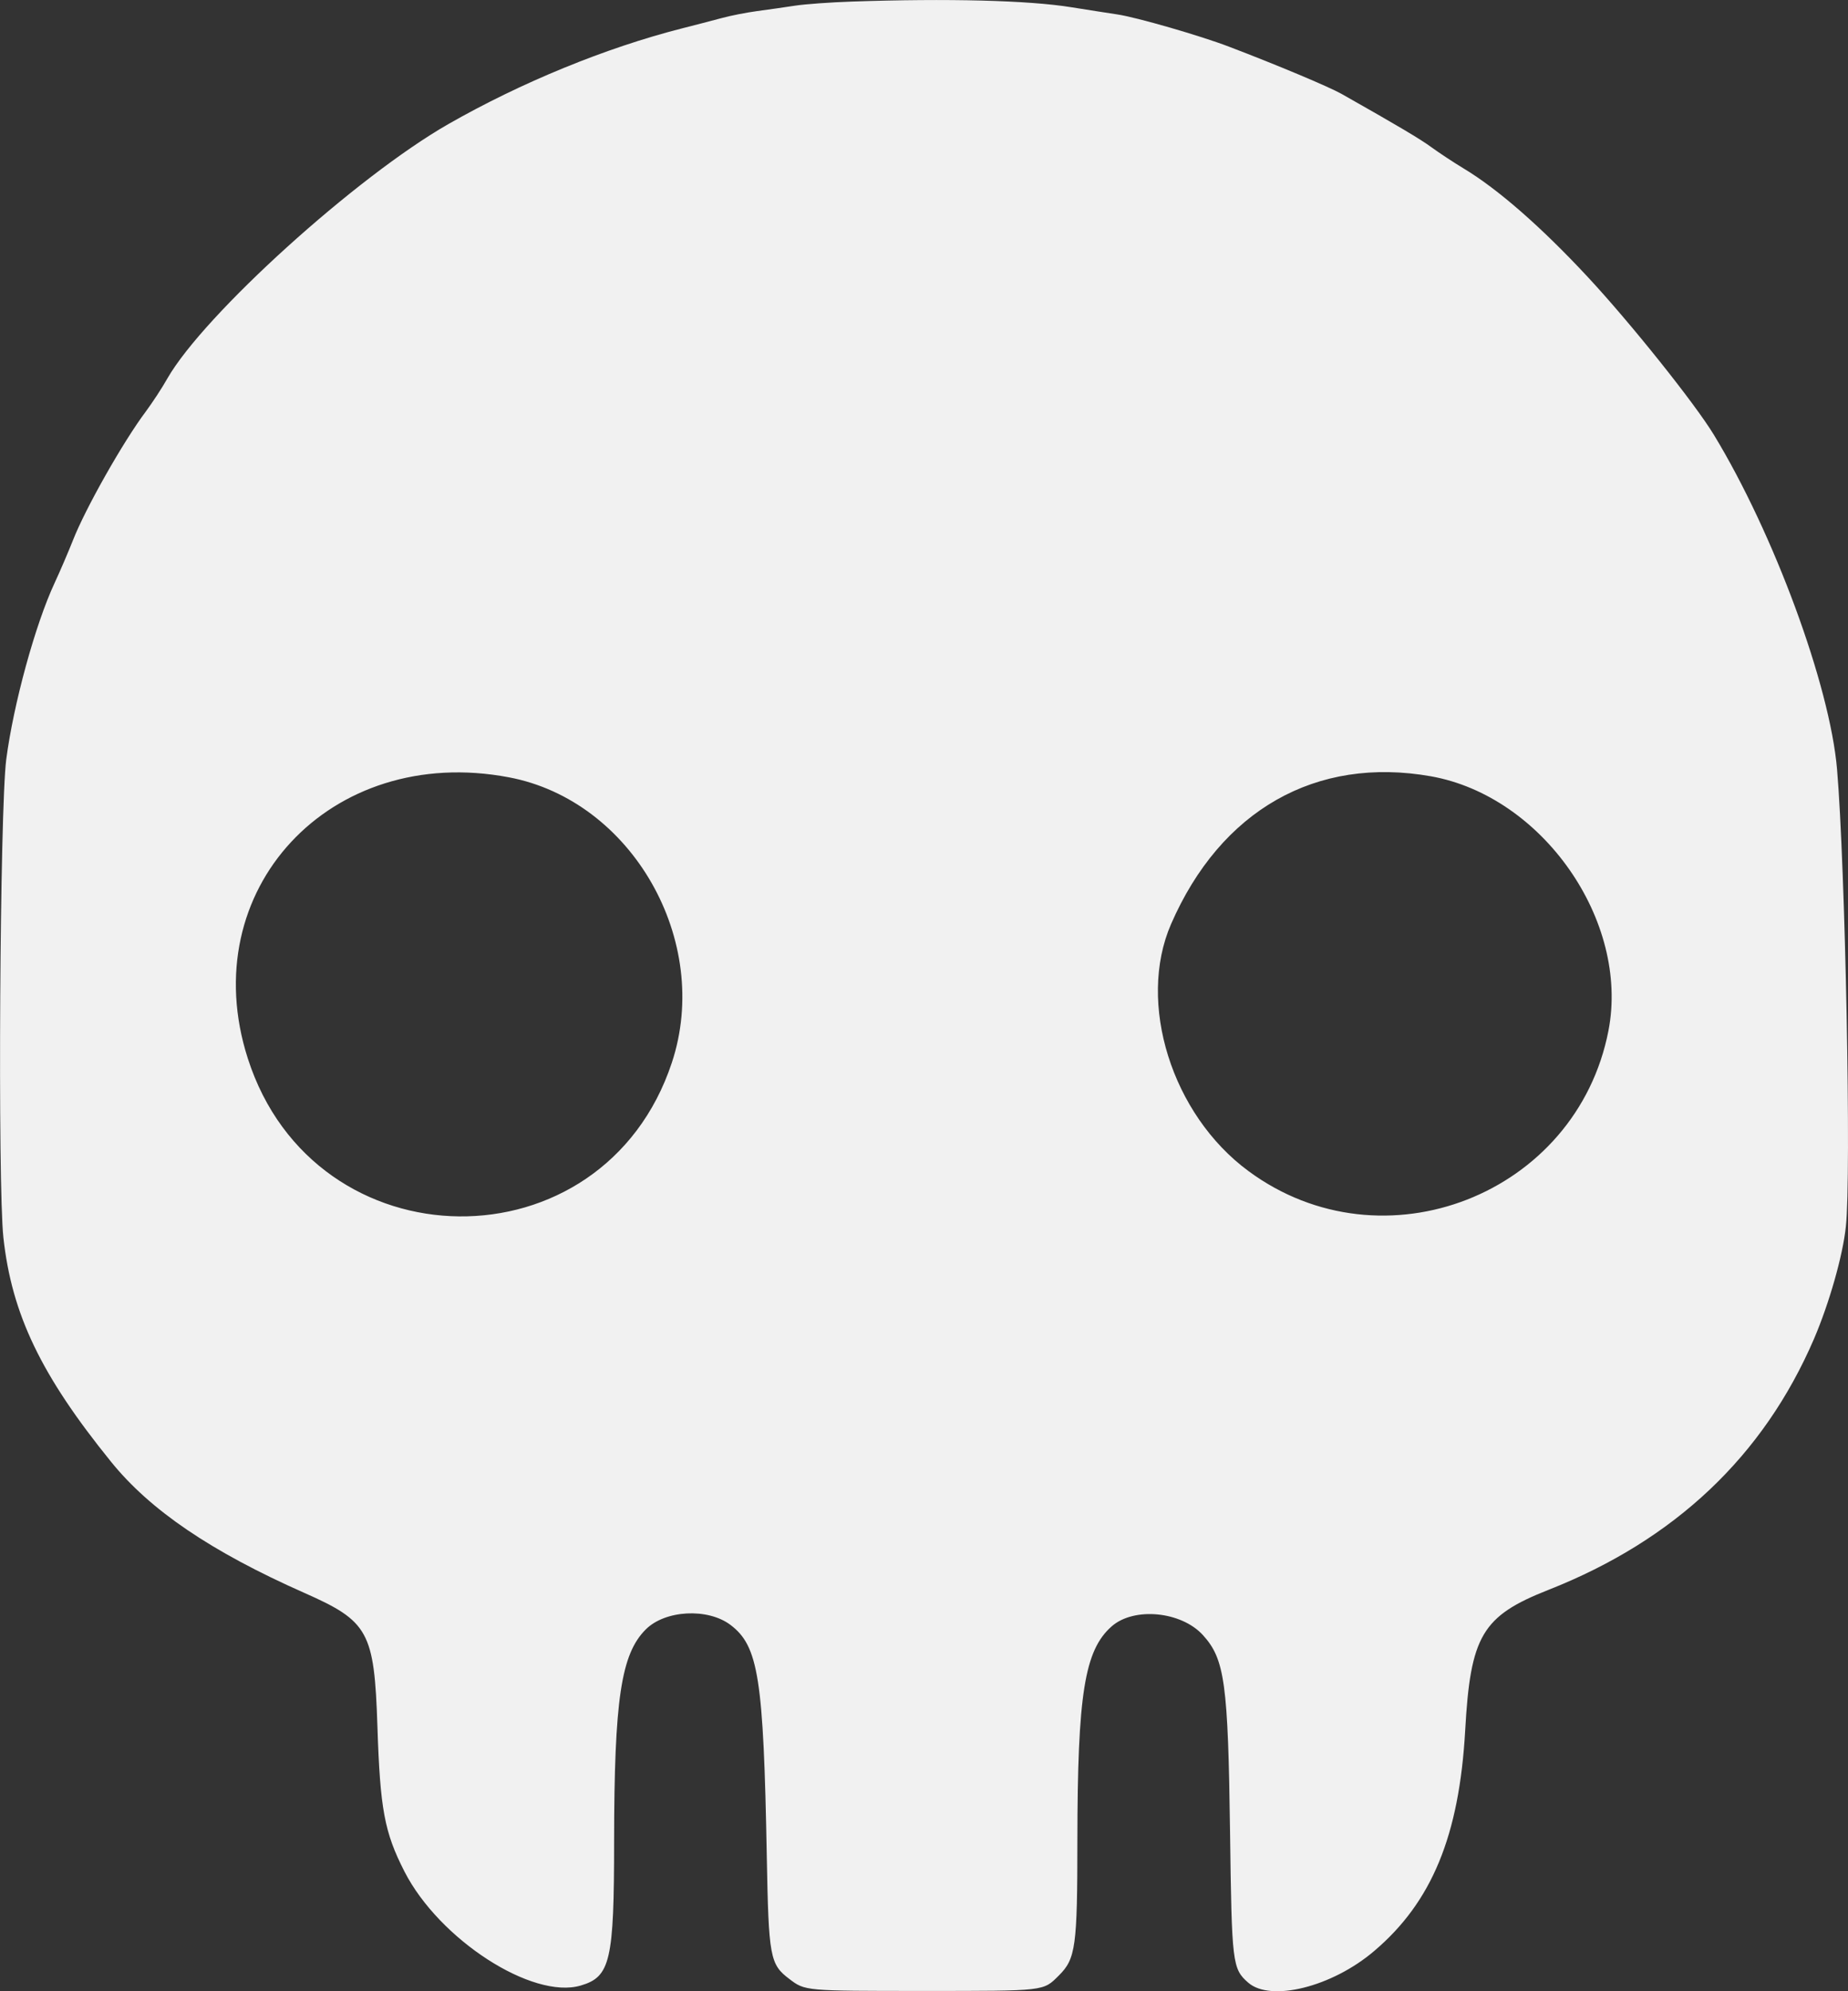 <svg width="13" height="14" viewBox="0 0 13 14" fill="none" xmlns="http://www.w3.org/2000/svg">
<rect x="0" y="0" width="13" height="14" fill="#333333" stroke="none"/>
<path fill-rule="evenodd" clip-rule="evenodd" d="M5.993 0.011C5.844 0.016 5.663 0.029 5.592 0.04C5.521 0.051 5.401 0.068 5.326 0.078C5.252 0.088 5.138 0.11 5.073 0.128C5.009 0.145 4.884 0.178 4.796 0.2C4.259 0.337 3.668 0.579 3.153 0.873C2.505 1.244 1.435 2.212 1.178 2.66C1.14 2.728 1.071 2.832 1.026 2.893C0.868 3.103 0.601 3.574 0.513 3.799C0.481 3.88 0.423 4.015 0.384 4.099C0.248 4.391 0.095 4.949 0.044 5.339C-0.001 5.686 -0.017 8.326 0.024 8.702C0.083 9.241 0.289 9.67 0.78 10.276C1.056 10.618 1.485 10.909 2.14 11.199C2.593 11.399 2.633 11.471 2.655 12.137C2.674 12.72 2.704 12.882 2.845 13.158C3.089 13.636 3.745 14.06 4.085 13.96C4.294 13.899 4.32 13.787 4.32 12.945C4.321 11.947 4.369 11.629 4.543 11.456C4.679 11.32 4.978 11.304 5.138 11.424C5.336 11.573 5.371 11.799 5.394 13.049C5.407 13.761 5.416 13.811 5.553 13.914C5.663 13.998 5.662 13.998 6.493 13.998C7.362 13.998 7.337 14 7.449 13.889C7.567 13.772 7.579 13.687 7.579 12.939C7.58 11.911 7.629 11.602 7.821 11.434C7.978 11.297 8.31 11.329 8.462 11.496C8.616 11.665 8.639 11.833 8.653 12.883C8.665 13.807 8.669 13.842 8.781 13.94C8.939 14.077 9.37 13.97 9.666 13.718C10.072 13.374 10.265 12.908 10.307 12.167C10.344 11.5 10.426 11.362 10.893 11.178C11.782 10.828 12.406 10.237 12.761 9.413C12.868 9.163 12.964 8.827 12.985 8.623C13.024 8.267 12.981 6.091 12.923 5.409C12.873 4.82 12.479 3.752 12.057 3.058C11.923 2.837 11.469 2.269 11.167 1.945C10.842 1.596 10.538 1.33 10.297 1.185C10.224 1.141 10.123 1.074 10.072 1.037C9.992 0.978 9.835 0.885 9.437 0.66C9.348 0.61 8.984 0.457 8.645 0.328C8.447 0.252 7.991 0.12 7.857 0.101C7.789 0.091 7.645 0.068 7.537 0.051C7.235 0.002 6.665 -0.012 5.993 0.011ZM3.579 5.465C4.446 5.628 5.01 6.616 4.726 7.472C4.243 8.928 2.213 8.907 1.743 7.441C1.364 6.259 2.322 5.227 3.579 5.465ZM10.066 5.458C10.852 5.598 11.464 6.475 11.315 7.246C11.091 8.4 9.729 8.932 8.783 8.234C8.243 7.837 7.997 7.051 8.238 6.497C8.587 5.696 9.258 5.315 10.066 5.458Z" fill="#F1F1F1"/>
</svg>
